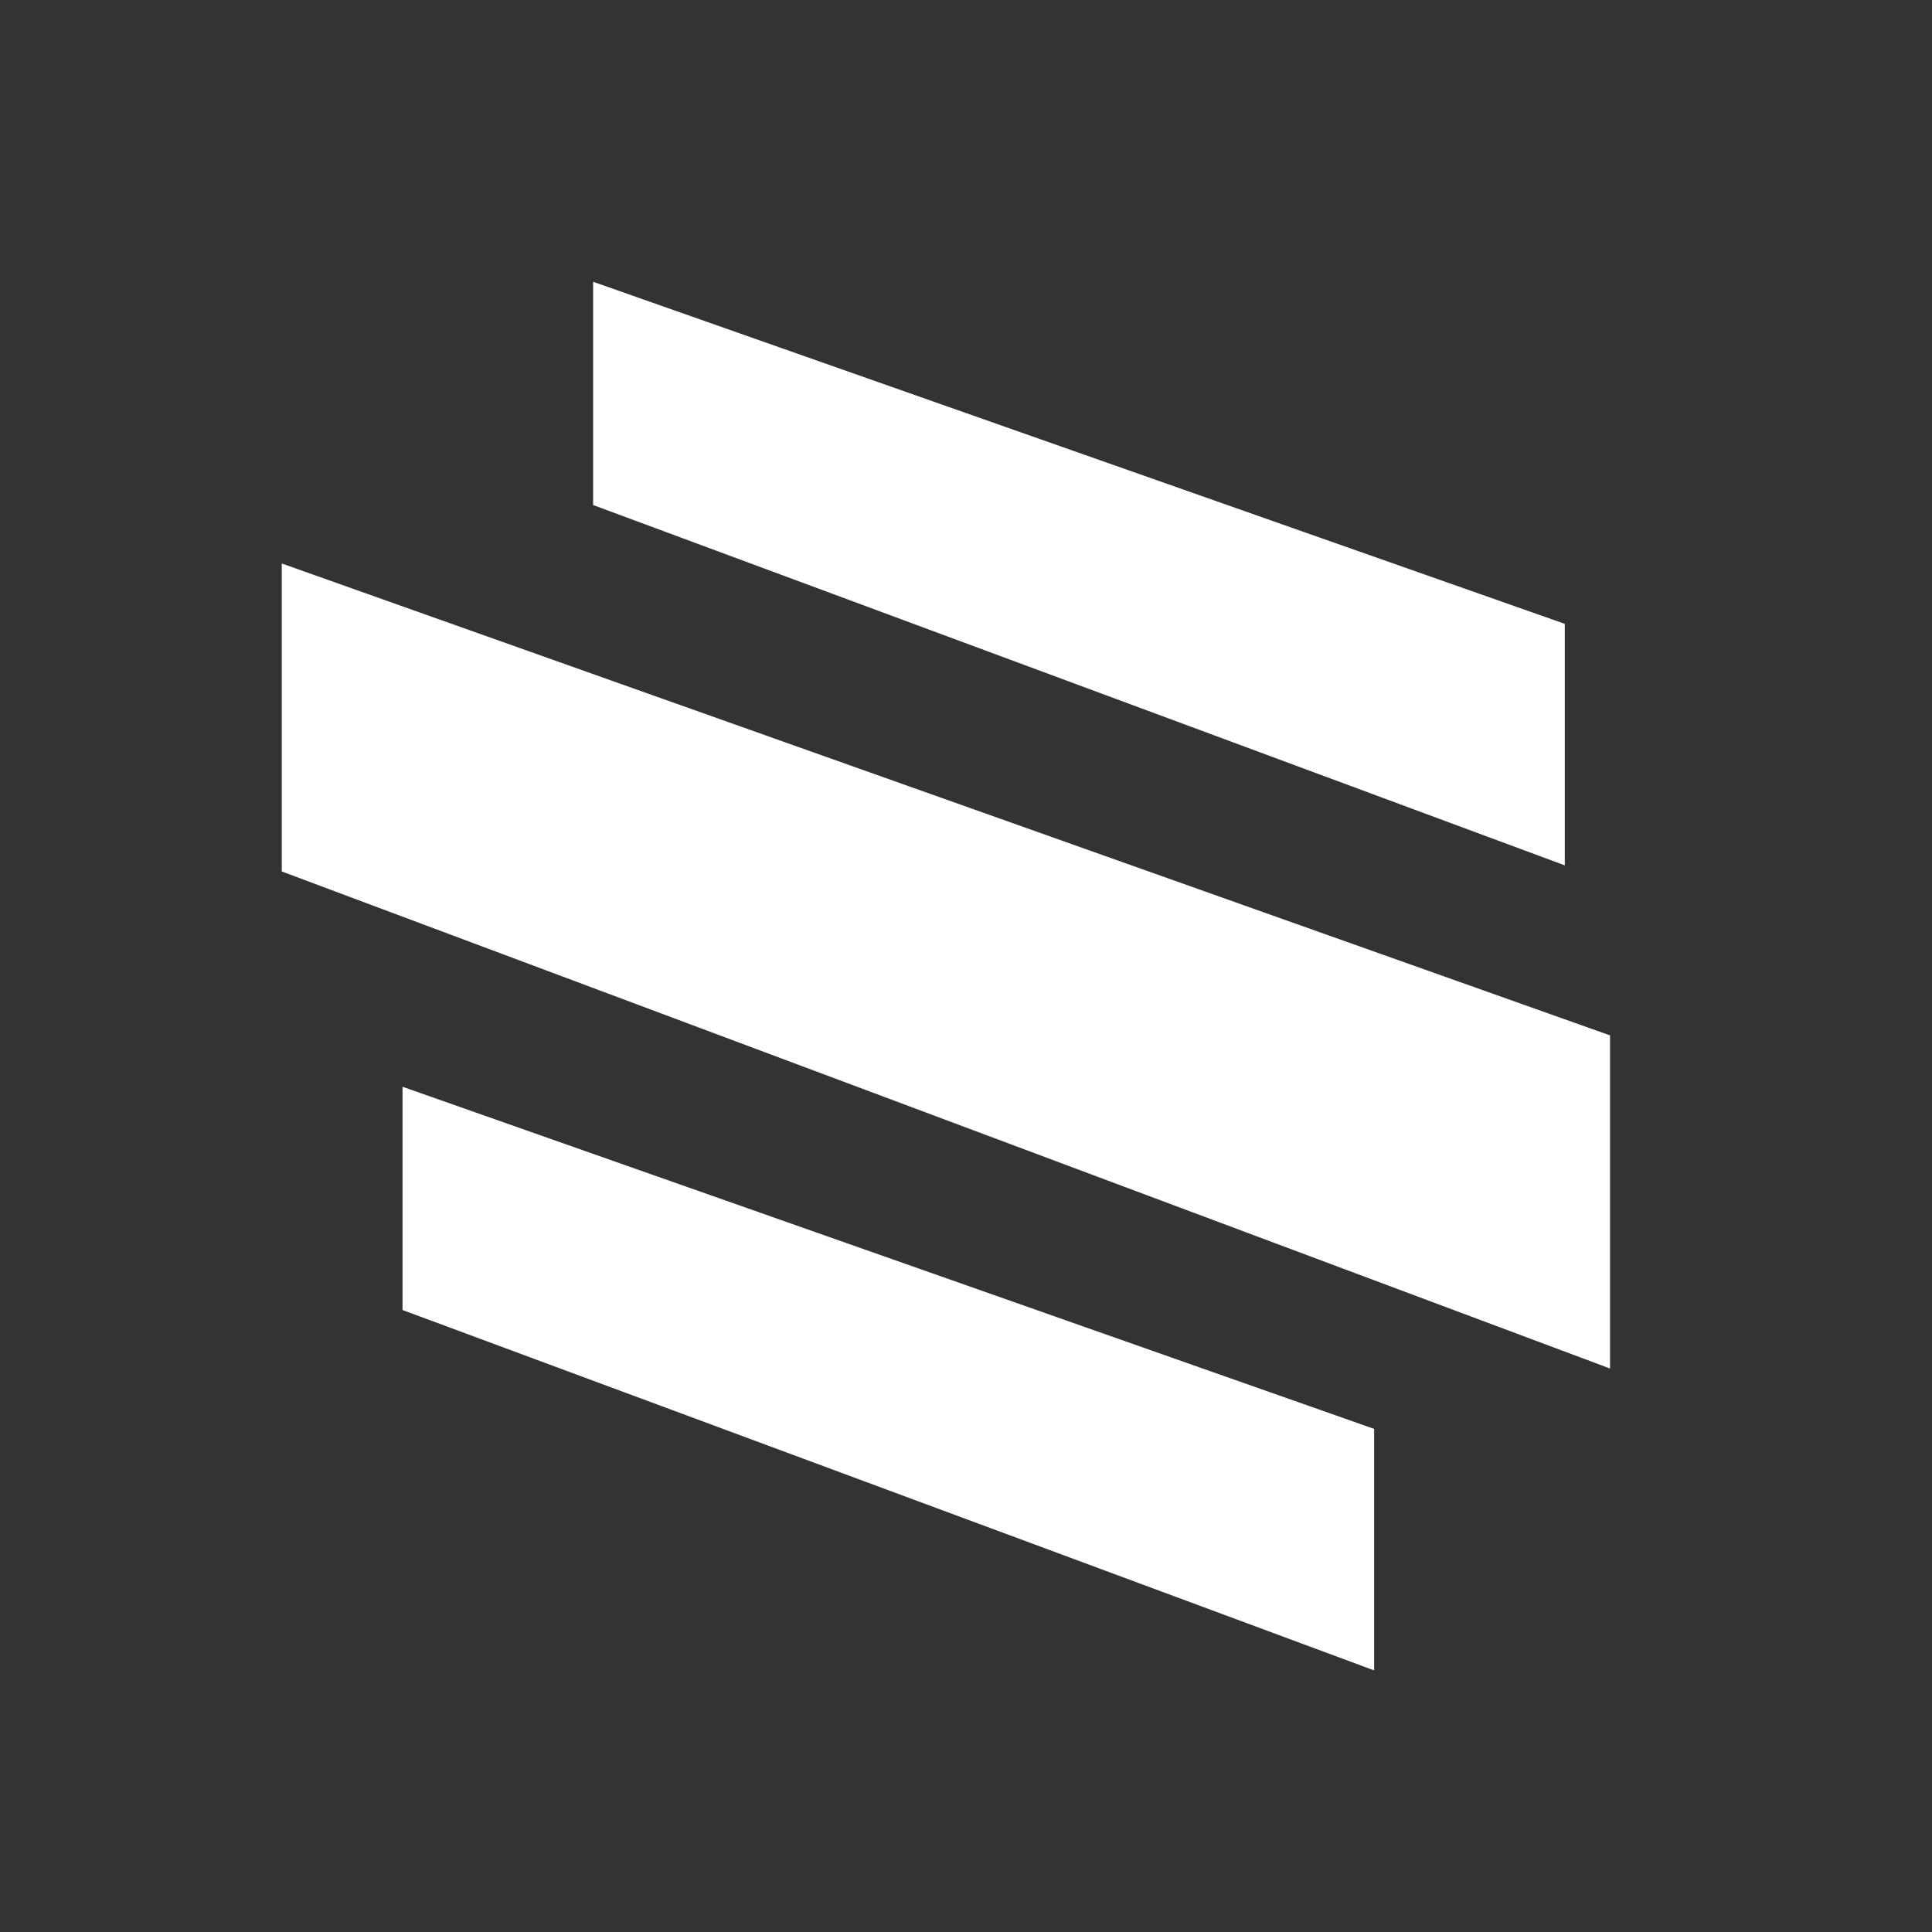<svg width="32" height="32" viewBox="0 0 32 32" fill="none" xmlns="http://www.w3.org/2000/svg">
<rect x="0" y="0" width="32" height="32" fill="#333333" stroke="none"/>
<path d="M9.824 8.365V4.667L25.918 10.333V14.333L9.824 8.365Z" fill="white"/>
<path d="M6.667 21.698L6.667 18L22.76 23.667V27.667L6.667 21.698Z" fill="white"/>
<path d="M4.667 14.434V9.333L26.667 17.149V22.667L4.667 14.434Z" fill="white"/>
</svg>
